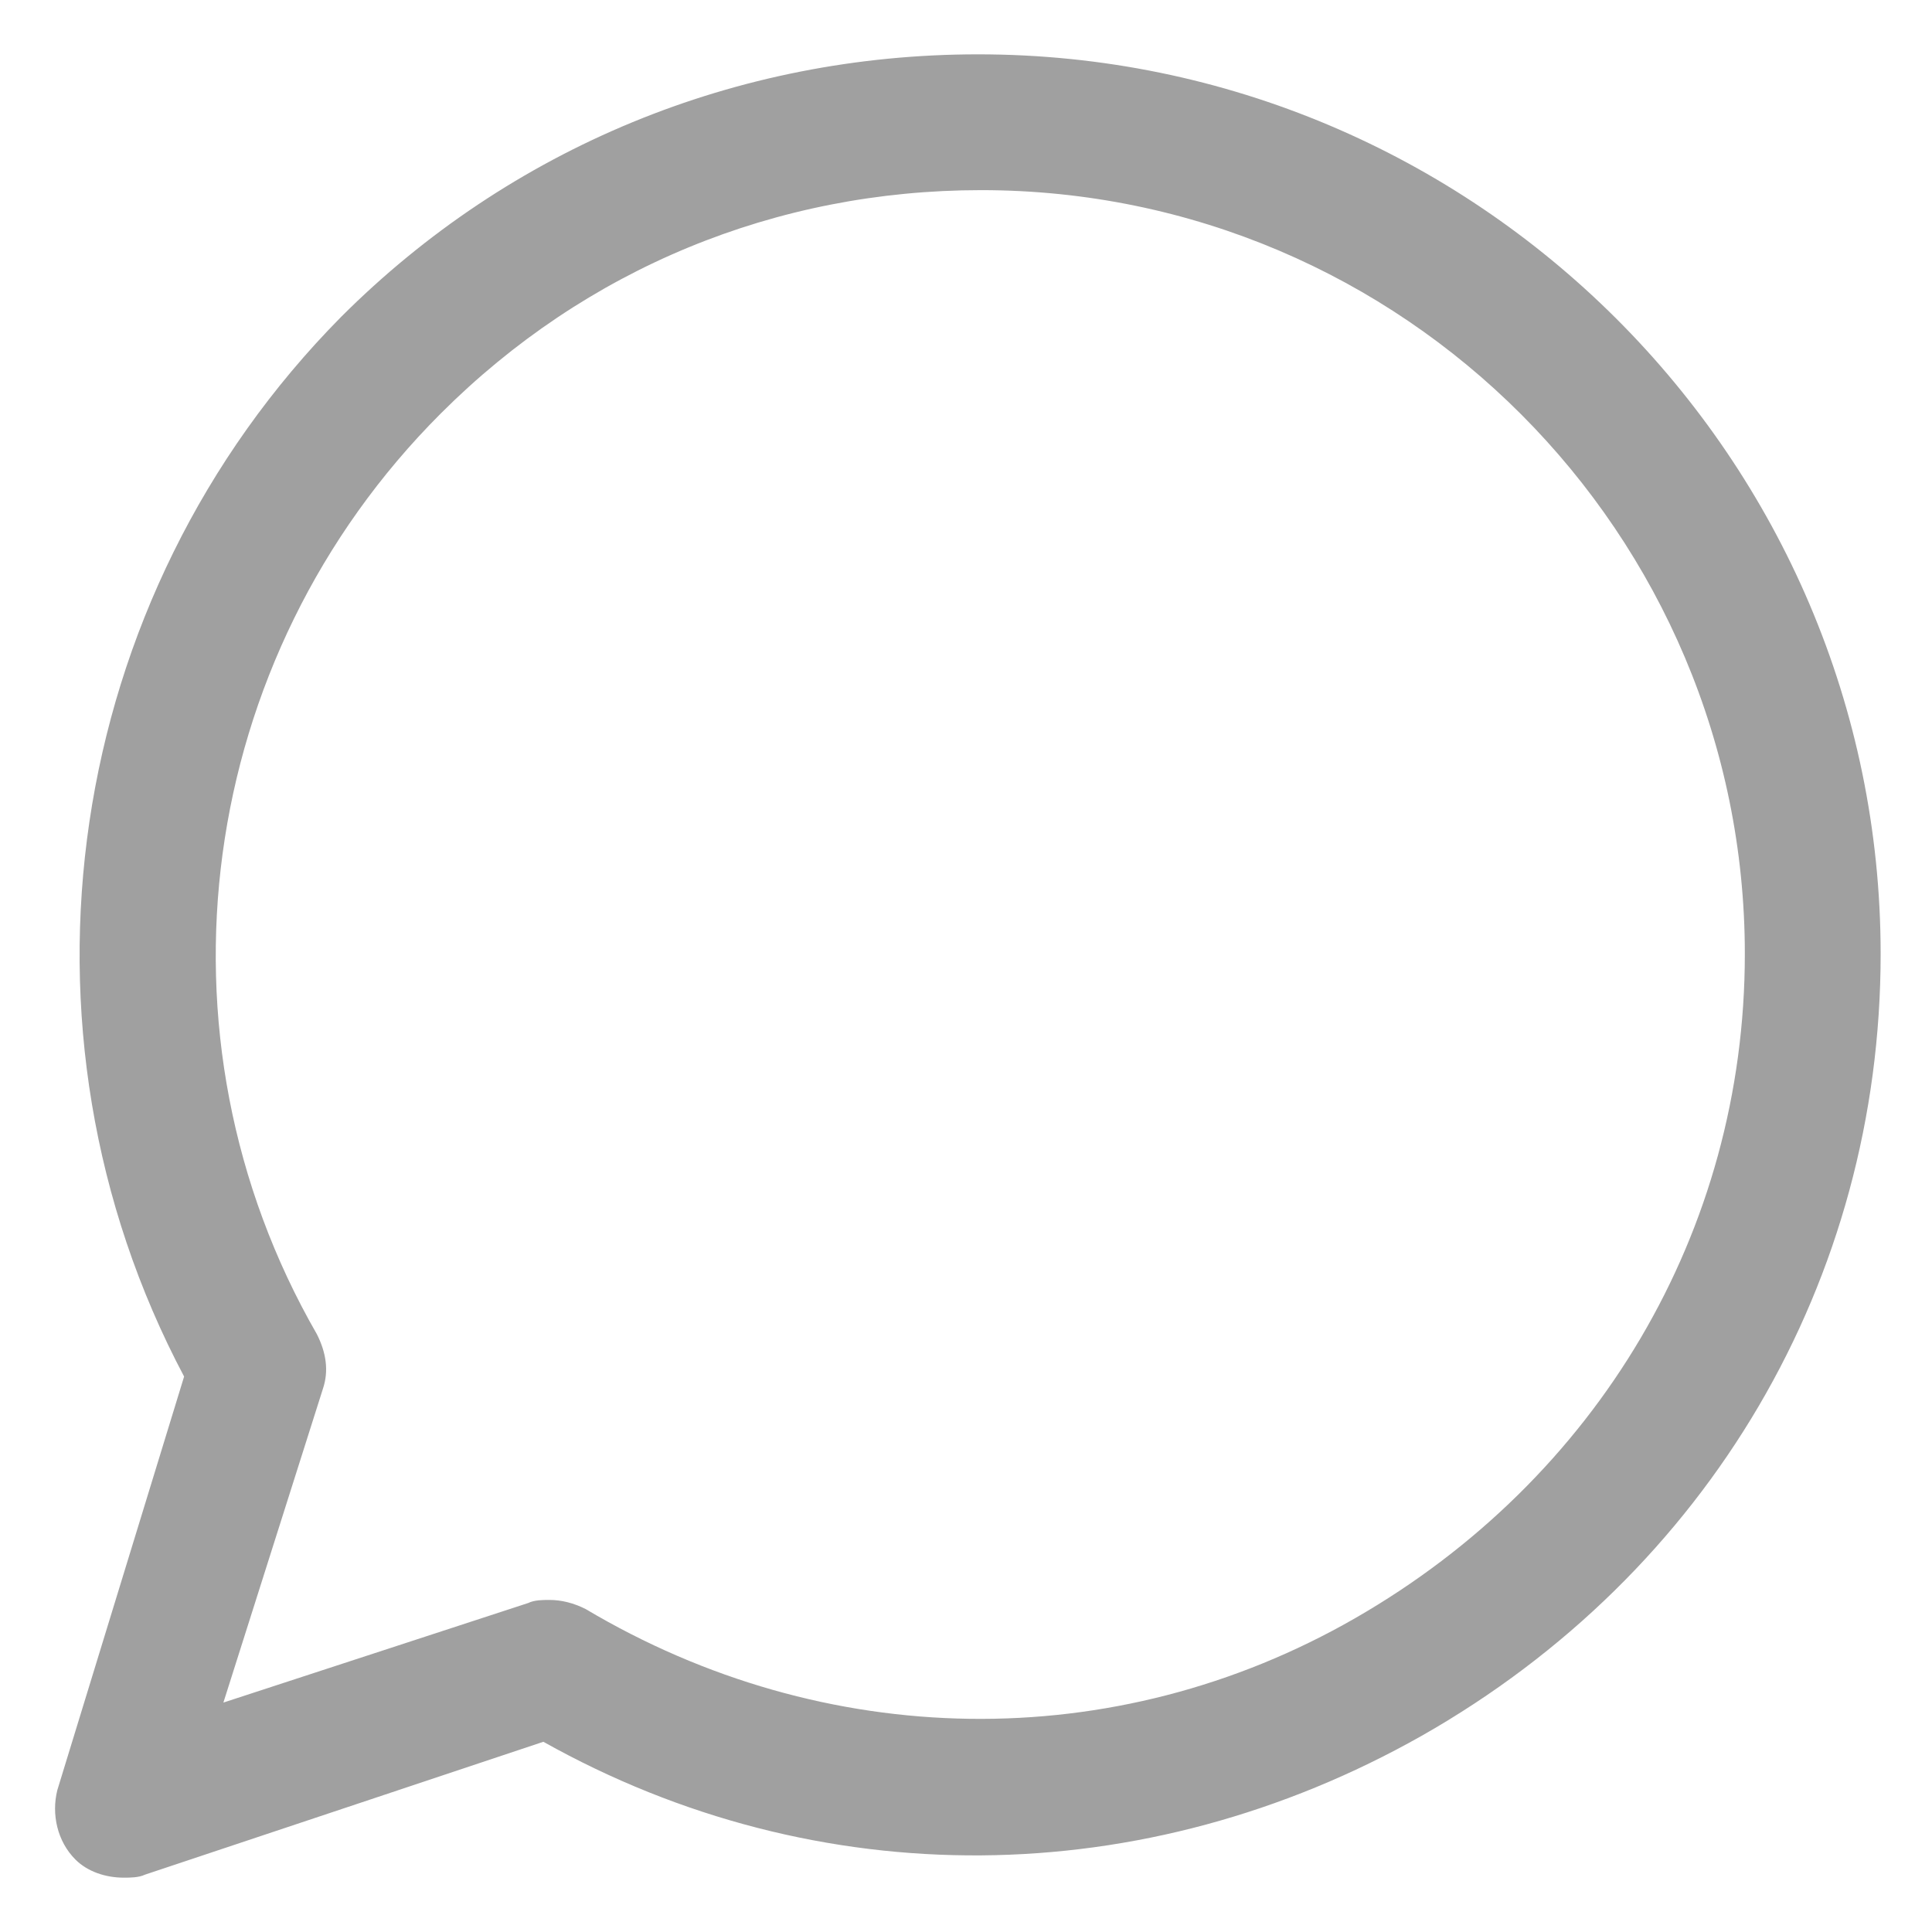 <svg width="24" height="24" viewBox="0 0 24 24" fill="none" xmlns="http://www.w3.org/2000/svg">
<g clip-path="url(#clip0_249_662)">
<path d="M12.15 0.675C9.15 0.675 6.337 1.837 4.237 3.937C0.787 7.425 -4.8697e-05 12.787 2.287 17.1L0.712 22.238C0.637 22.538 0.712 22.875 0.937 23.1C1.087 23.25 1.312 23.325 1.537 23.325C1.612 23.325 1.725 23.325 1.8 23.288L6.75 21.637C10.162 23.55 14.212 23.512 17.662 21.562C21.225 19.538 23.362 15.9 23.362 11.85C23.362 5.7 18.337 0.675 12.15 0.675ZM16.837 20.1C13.838 21.825 10.237 21.75 7.275 19.988C7.125 19.913 6.975 19.875 6.825 19.875C6.75 19.875 6.637 19.875 6.562 19.913L2.775 21.15L4.012 17.25C4.087 17.025 4.05 16.8 3.937 16.575C1.8 12.863 2.437 8.175 5.475 5.137C7.275 3.337 9.637 2.362 12.188 2.362C17.438 2.362 21.675 6.637 21.675 11.85C21.675 15.3 19.837 18.375 16.837 20.1Z" fill="#A0A0A0"/>
</g>
<defs>
<clipPath id="clip0_249_662">
<rect width="24" height="24" fill="white"/>
</clipPath>
</defs>
</svg>
